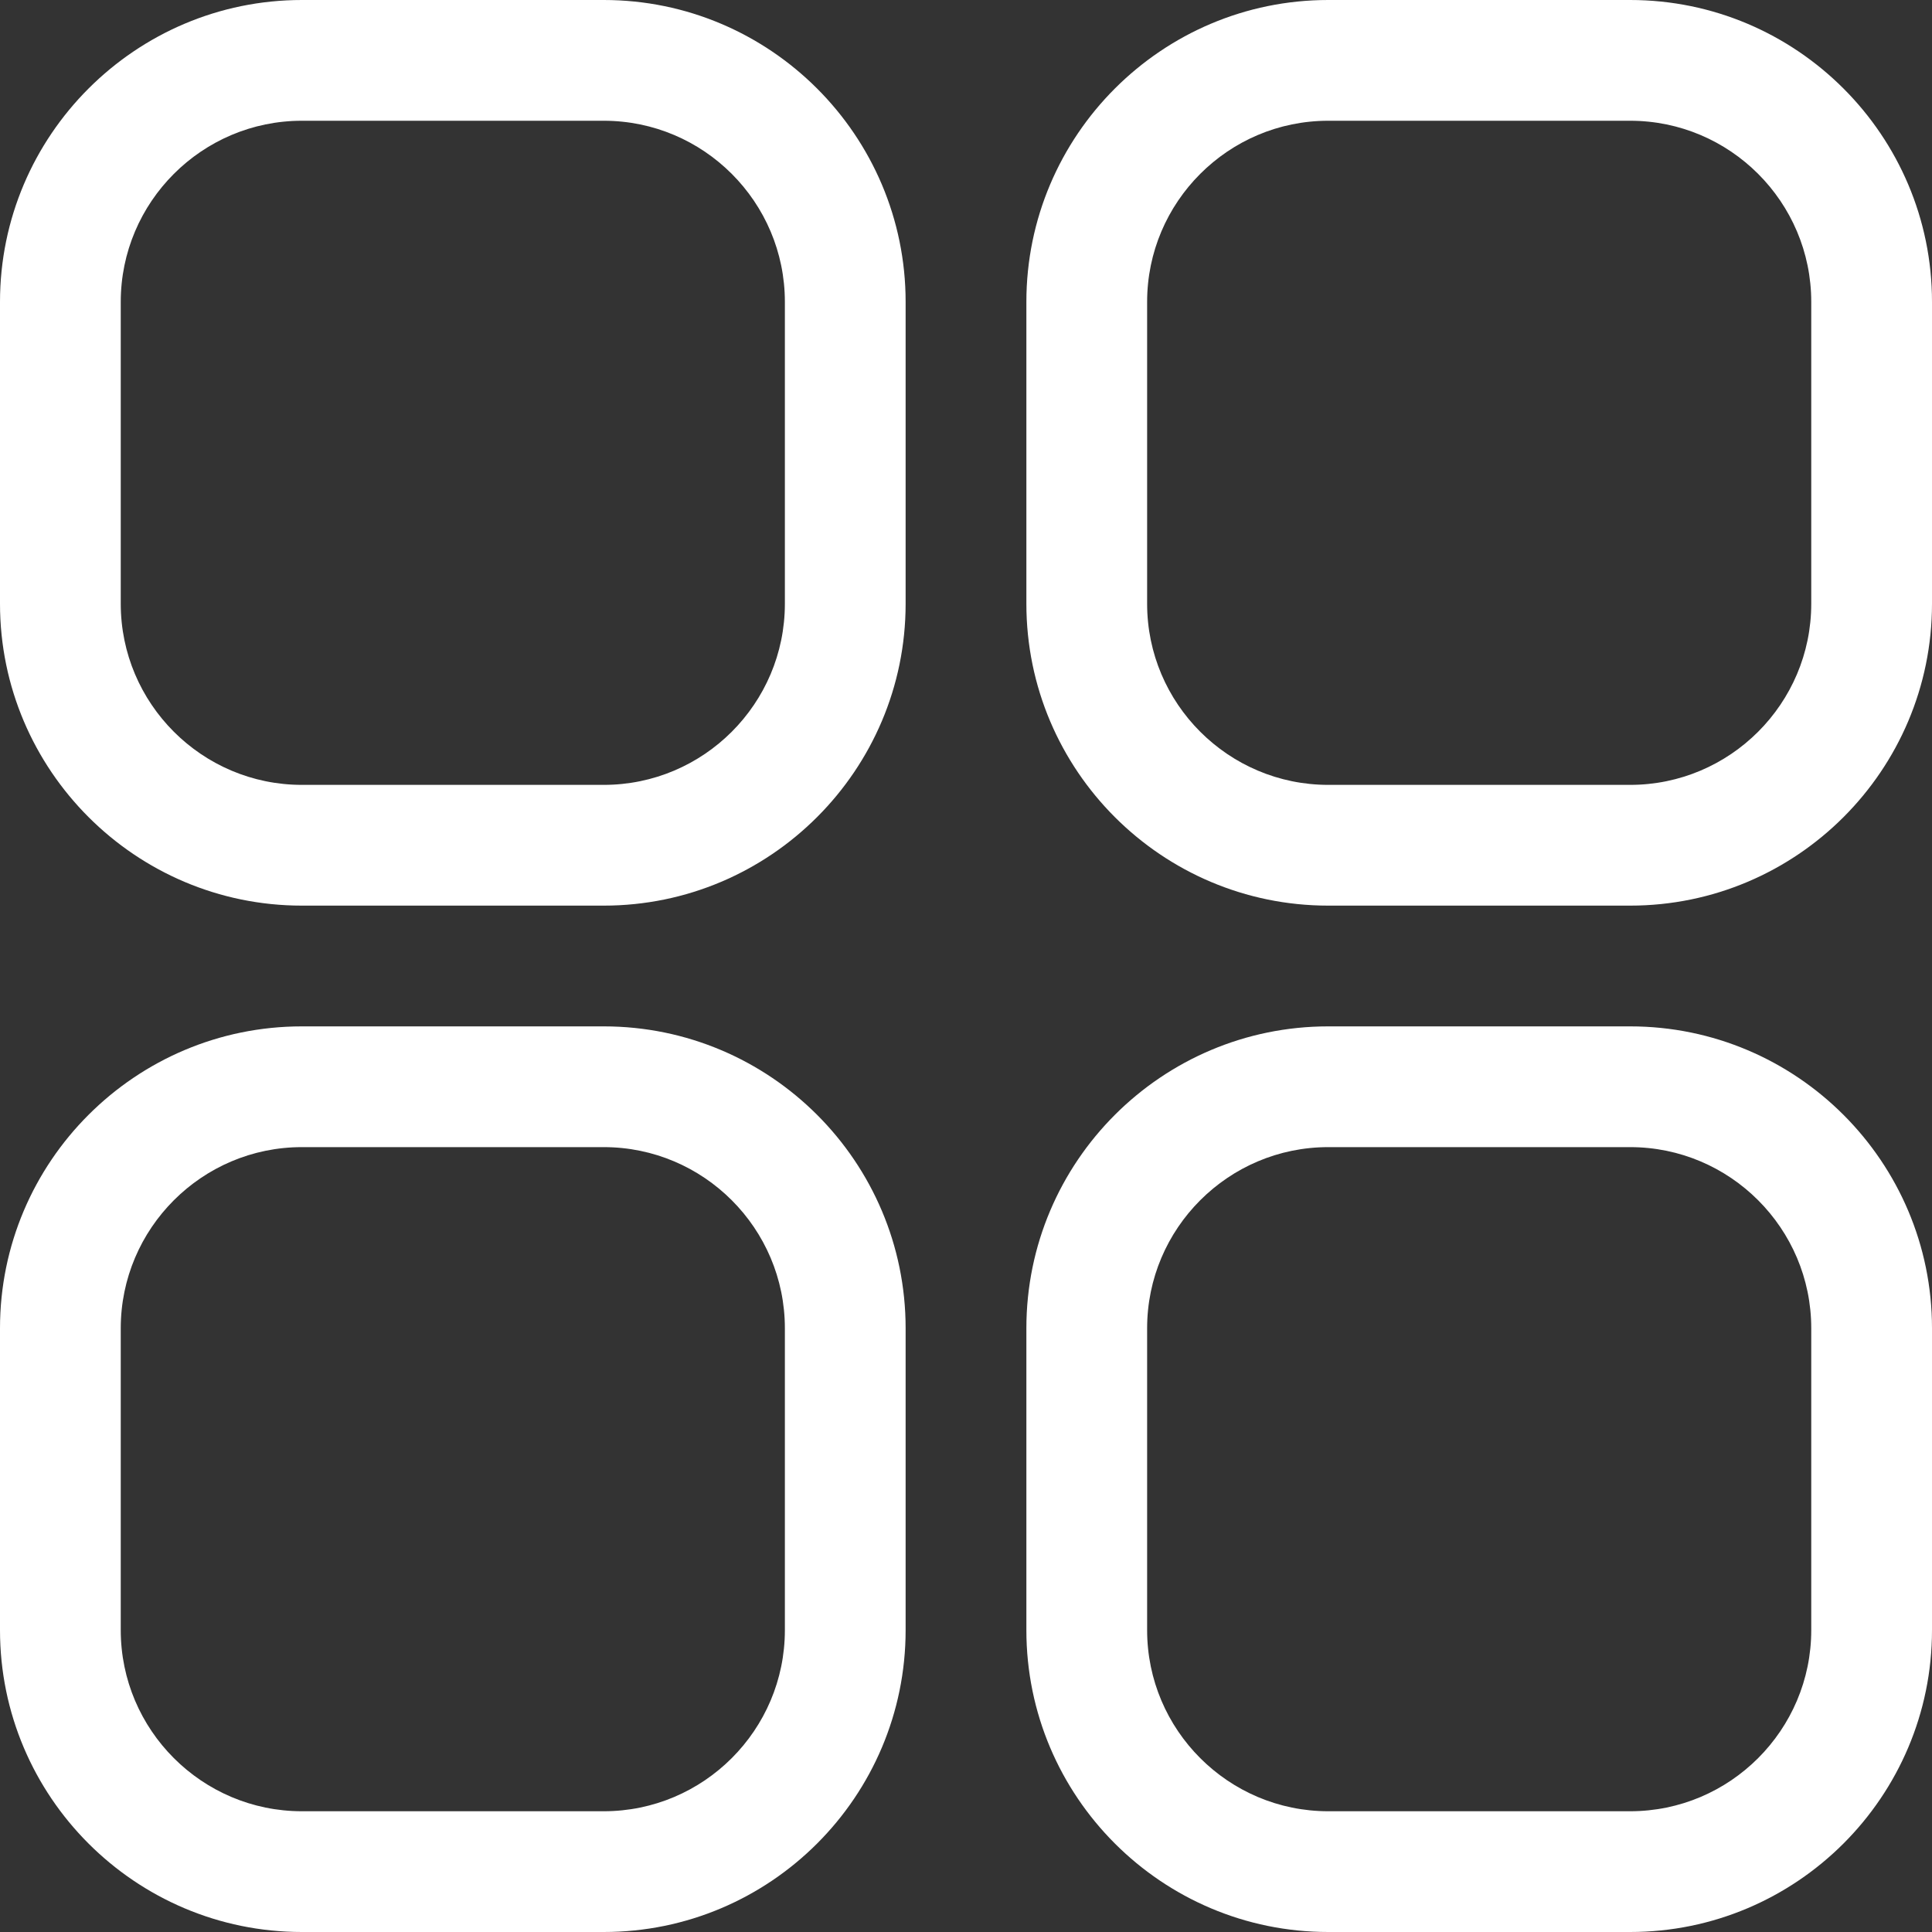 <?xml version="1.0" encoding="UTF-8"?>
<svg width="1200pt" height="1200pt" version="1.1" viewBox="0 0 1200 1200" xmlns="http://www.w3.org/2000/svg">
 <rect x="0" y="0" width="1200" height="1200" fill="#333333" stroke="none"/>
 <g fill="#fff">
  <path d="m375 562.5h-187.5c-103.35 0-187.5-84.148-187.5-187.5v-187.5c0-103.35 84.148-187.5 187.5-187.5h187.5c103.35 0 187.5 84.148 187.5 187.5v187.5c0 103.35-84.148 187.5-187.5 187.5zm-187.5-487.5c-62.023 0-112.5 50.477-112.5 112.5v187.5c0 62.023 50.477 112.5 112.5 112.5h187.5c62.023 0 112.5-50.477 112.5-112.5v-187.5c0-62.023-50.477-112.5-112.5-112.5z"/>
  <path d="m1012.5 562.5h-187.5c-103.43 0-187.5-84.074-187.5-187.5v-187.5c0-103.35 84.074-187.5 187.5-187.5h187.5c103.43 0 187.5 84.148 187.5 187.5v187.5c0 103.43-84.074 187.5-187.5 187.5zm-187.5-487.5c-62.023 0-112.5 50.477-112.5 112.5v187.5c0 62.023 50.477 112.5 112.5 112.5h187.5c62.023 0 112.5-50.477 112.5-112.5v-187.5c0-62.023-50.477-112.5-112.5-112.5z"/>
  <path d="m1012.5 1200h-187.5c-103.43 0-187.5-84.074-187.5-187.5v-187.5c0-103.43 84.074-187.5 187.5-187.5h187.5c103.43 0 187.5 84.074 187.5 187.5v187.5c0 103.43-84.074 187.5-187.5 187.5zm-187.5-487.5c-62.023 0-112.5 50.477-112.5 112.5v187.5c0 62.023 50.477 112.5 112.5 112.5h187.5c62.023 0 112.5-50.477 112.5-112.5v-187.5c0-62.023-50.477-112.5-112.5-112.5z"/>
  <path d="m375 1200h-187.5c-103.43 0-187.5-84.074-187.5-187.5v-187.5c0-103.43 84.074-187.5 187.5-187.5h187.5c103.43 0 187.5 84.074 187.5 187.5v187.5c0 103.43-84.074 187.5-187.5 187.5zm-187.5-487.5c-62.023 0-112.5 50.477-112.5 112.5v187.5c0 62.023 50.477 112.5 112.5 112.5h187.5c62.023 0 112.5-50.477 112.5-112.5v-187.5c0-62.023-50.477-112.5-112.5-112.5z"/>
 </g>
</svg>
